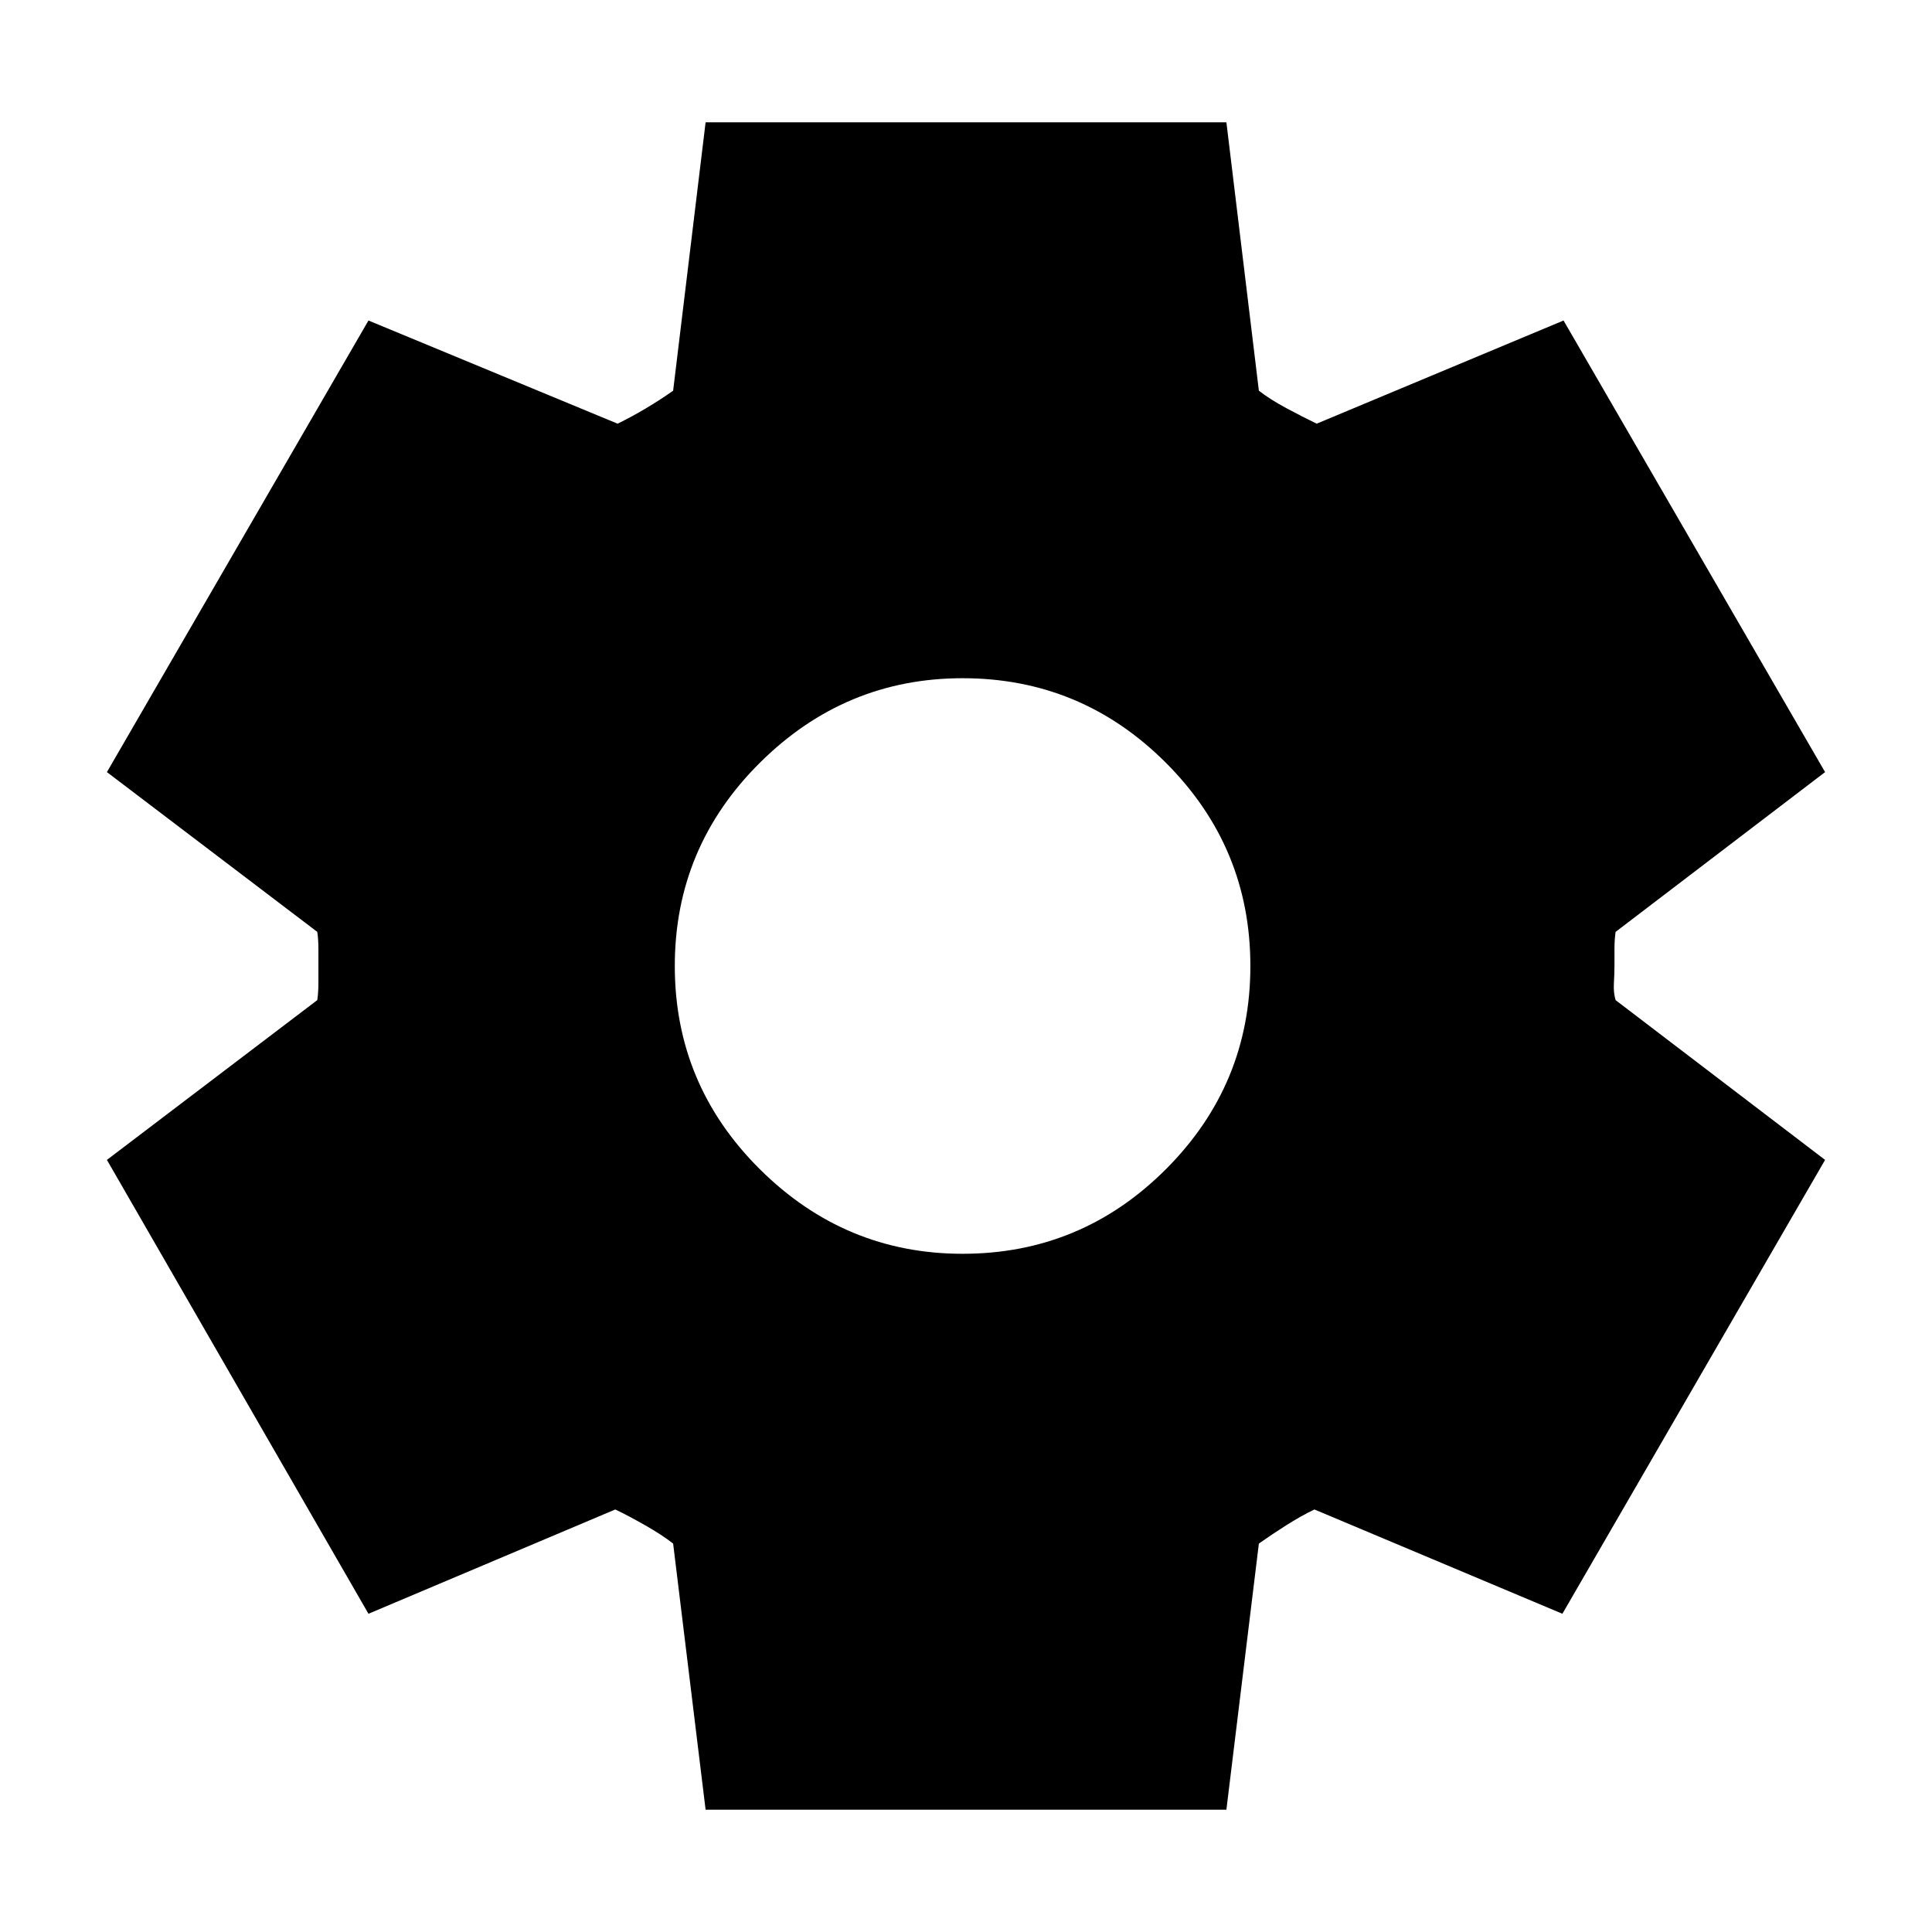 <svg xmlns="http://www.w3.org/2000/svg" height="20" viewBox="0 -960 960 960" width="20"><path d="m350.608-60.782-16.131-132.217q-5.478-4.305-13.804-9.044-8.325-4.739-14.934-7.912l-122.652 51.826L53.129-383.652l104.522-79.392q.565-3.739.565-8.478v-16.956q0-4.739-.565-8.478L53.129-576.348 183.087-800.74l123.783 51.261q6.608-3.174 14.086-7.63 7.478-4.457 13.521-8.761l16.131-133.348h258.784l16.131 133.348q5.478 4.304 13.804 8.761 8.325 4.456 14.934 7.63l122.652-51.261 129.958 224.392-104.087 79.392q-.566 3.739-.566 8.478V-480q0 3.739-.282 8.478-.283 4.739.848 8.478l104.087 79.392-130.523 225.523-123.218-51.826q-6.608 3.173-14.086 7.912-7.478 4.739-13.521 9.044L609.392-60.782H350.608ZM478.304-337q59 0 101-42t42-101q0-59-42-101t-101-42q-58.434 0-100.717 42t-42.283 101q0 59 42.283 101t100.717 42Z"/></svg>